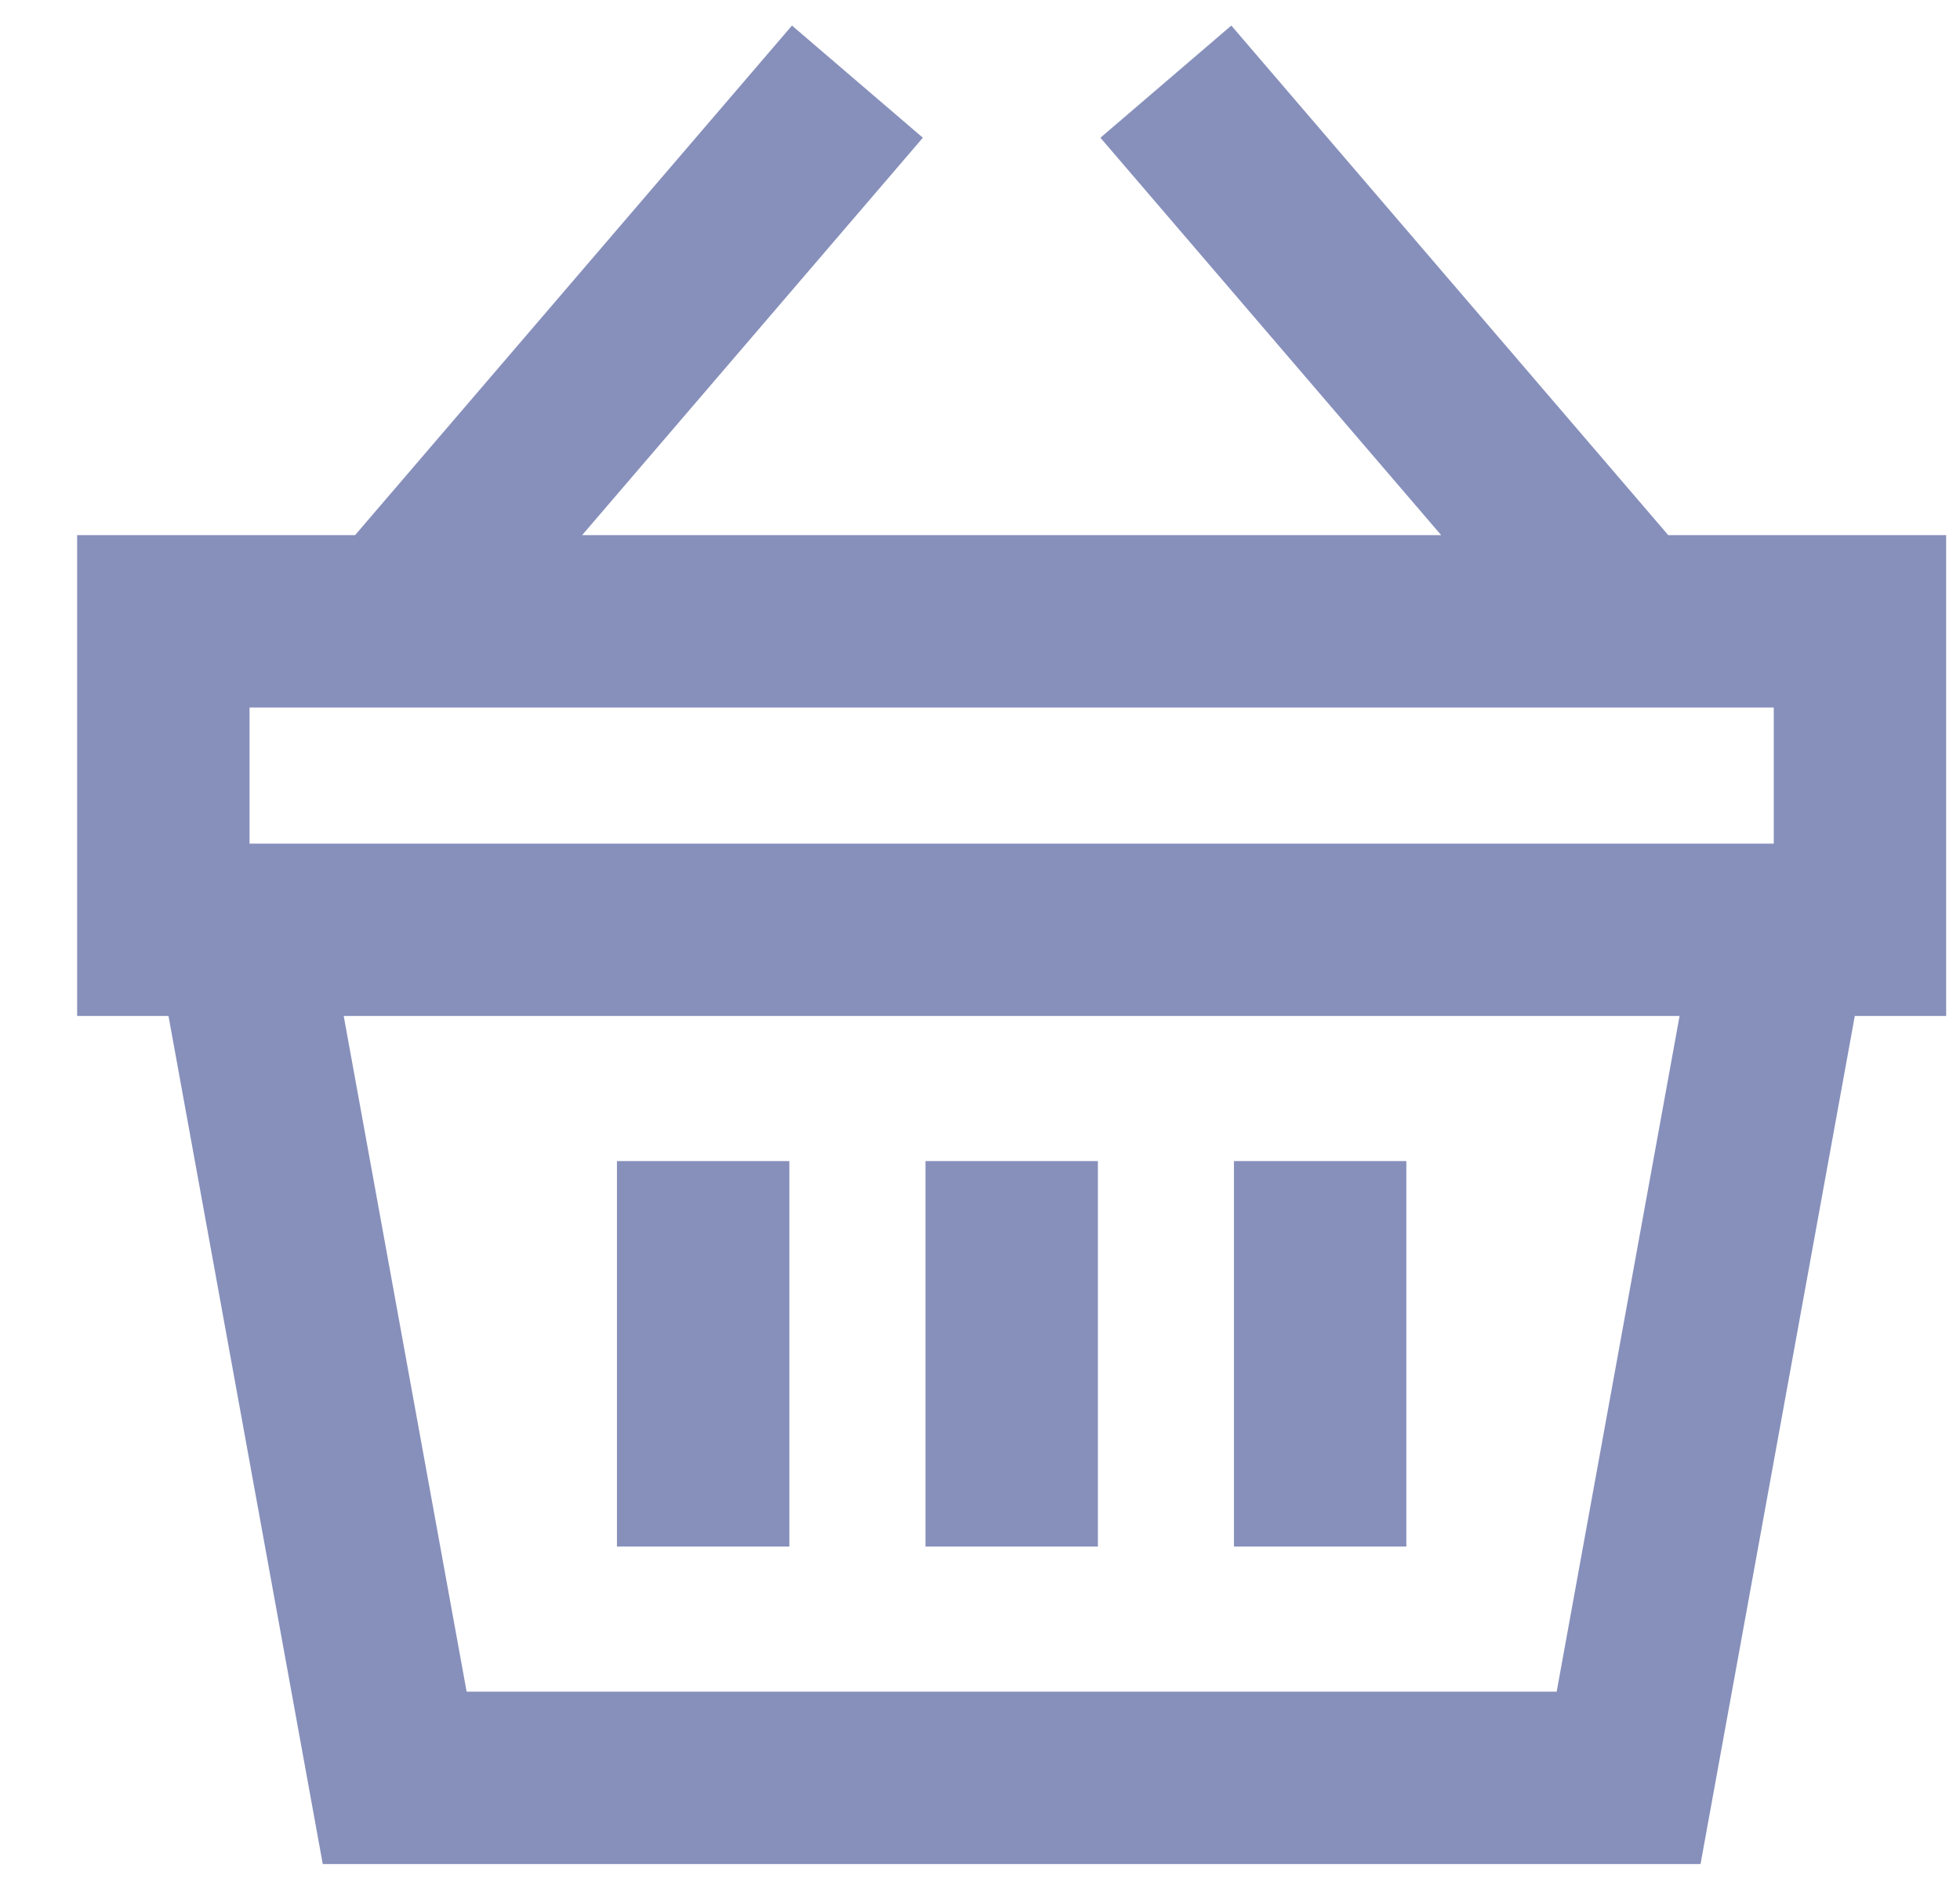 <svg width="24" height="23" viewBox="0 0 24 23" fill="none" xmlns="http://www.w3.org/2000/svg">
<path d="M19.942 7.61L14.276 1M4.833 7.61L10.499 1M8.61 14.221V18.942M16.165 14.221V18.942M12.388 14.221V18.942M2.944 11.388H21.831L19.942 21.775H4.833L2.944 11.388ZM2 7.61H22.775V11.388H2V7.61Z" stroke="#8790BB" stroke-width="2.111"/>
</svg>
